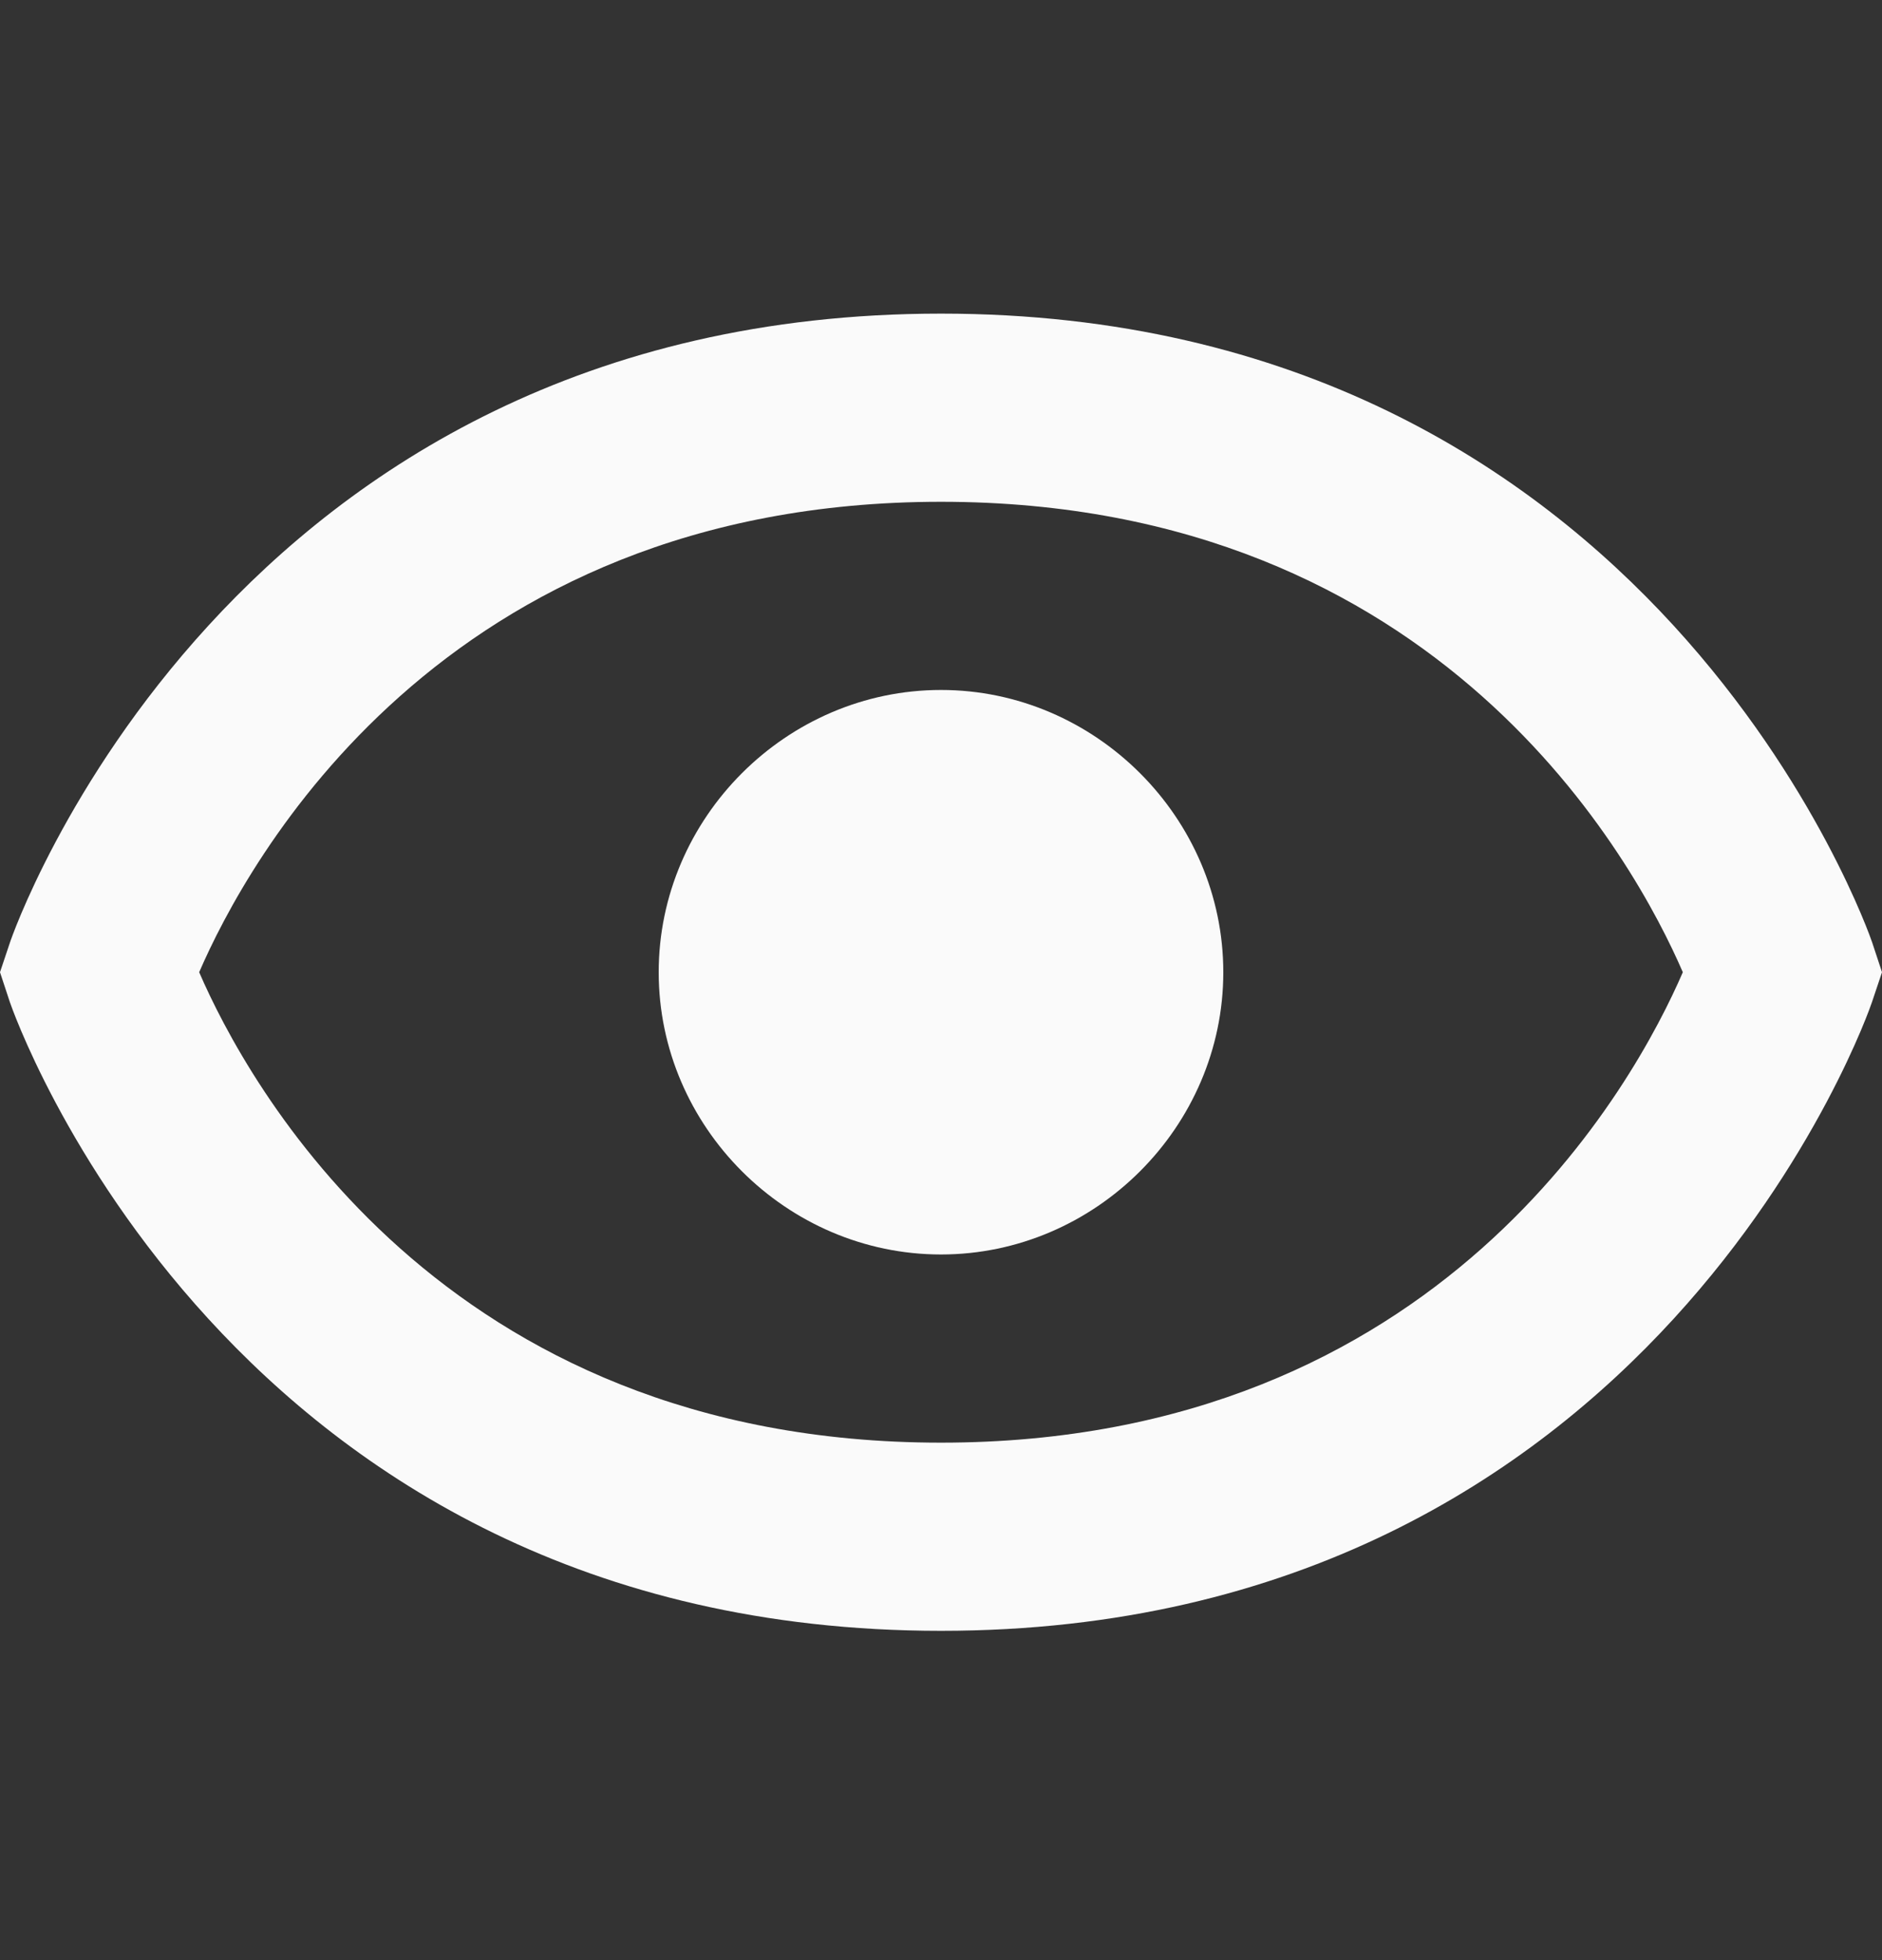 <svg width="24" height="25" viewBox="0 0 24 25" fill="none" xmlns="http://www.w3.org/2000/svg">
<rect x="0" y="0" width="24" height="25" fill="#333333" stroke="none"/>
<path d="M12 8.8C10.03 8.8 8.4 10.431 8.4 12.4C8.4 14.37 10.03 16 12 16C13.969 16 15.6 14.37 15.6 12.4C15.6 10.431 13.969 8.8 12 8.8Z" fill="#FAFAFA"/>
<path d="M12 4C2.89 4 0.152 11.94 0.127 12.021L0 12.4L0.125 12.779C0.152 12.86 2.89 20.8 12 20.8C21.11 20.8 23.848 12.86 23.873 12.779L24 12.4L23.875 12.021C23.848 11.94 21.11 4 12 4ZM12 18.4C5.613 18.4 3.139 13.785 2.54 12.4C3.141 11.01 5.617 6.4 12 6.4C18.387 6.4 20.861 11.015 21.46 12.4C20.859 13.79 18.383 18.4 12 18.4Z" fill="#FAFAFA"/>
</svg>
